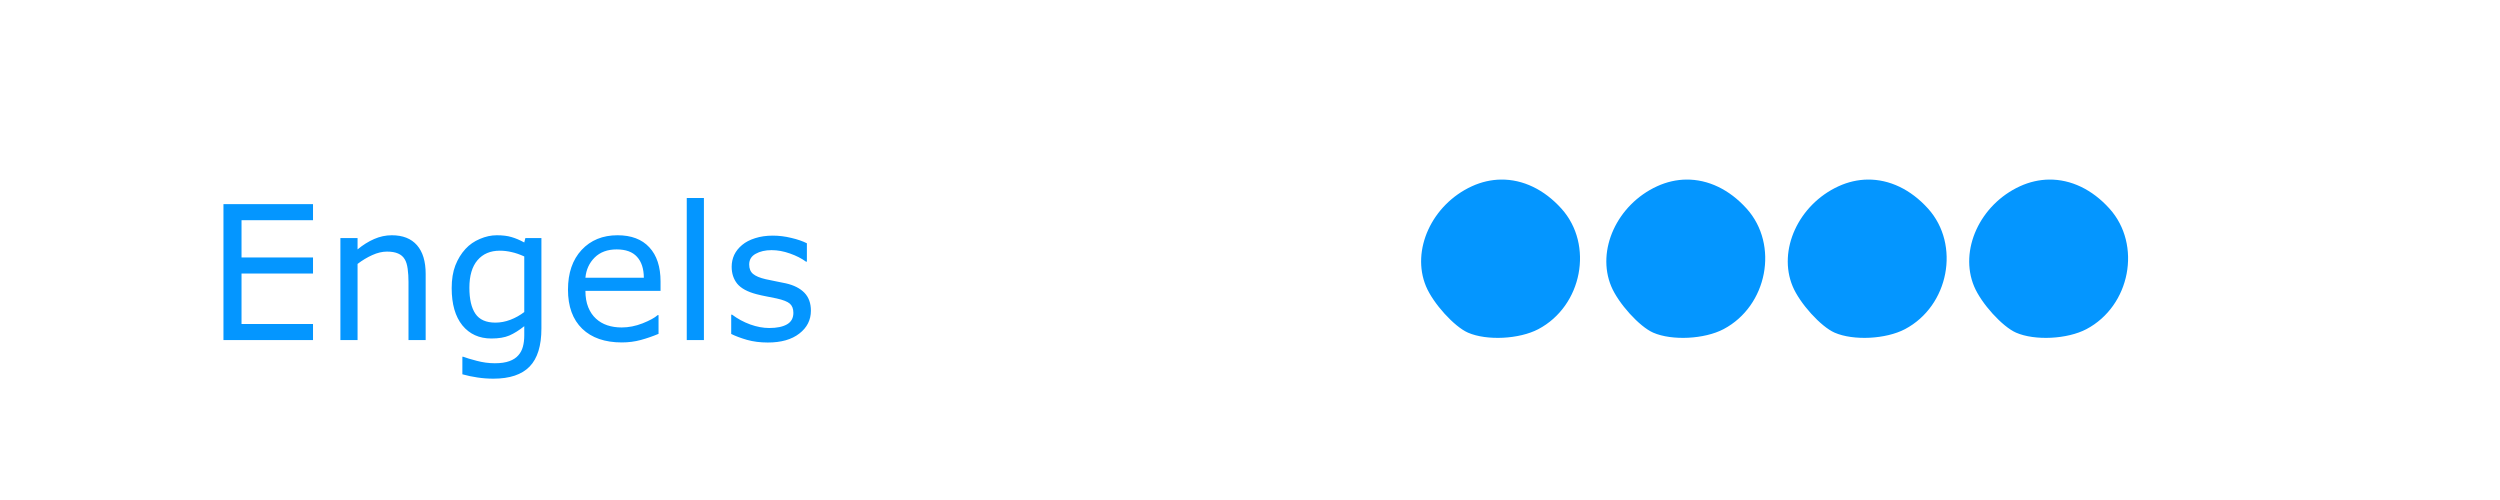 <?xml version="1.0" encoding="UTF-8" standalone="no"?>
<!-- Created with Inkscape (http://www.inkscape.org/) -->

<svg
   xmlns:osb="http://www.openswatchbook.org/uri/2009/osb"
   xmlns:dc="http://purl.org/dc/elements/1.1/"
   xmlns:cc="http://creativecommons.org/ns#"
   xmlns:rdf="http://www.w3.org/1999/02/22-rdf-syntax-ns#"
   xmlns:svg="http://www.w3.org/2000/svg"
   xmlns="http://www.w3.org/2000/svg"
   xmlns:sodipodi="http://sodipodi.sourceforge.net/DTD/sodipodi-0.dtd"
   xmlns:inkscape="http://www.inkscape.org/namespaces/inkscape"
   width="500"
   height="100"
   viewBox="0 0 132.292 26.458"
   version="1.1"
   id="svg8"
   inkscape:version="0.92.4 (5da689c313, 2019-01-14)"
   sodipodi:docname="t-2.svg">
  <defs
     id="defs2">
    <linearGradient
       id="linearGradient829"
       osb:paint="solid">
      <stop
         style="stop-color:#0496ff;stop-opacity:1;"
         offset="0"
         id="stop827" />
    </linearGradient>
  </defs>
  <sodipodi:namedview
     id="base"
     pagecolor="#ffffff"
     bordercolor="#666666"
     borderopacity="1.0"
     inkscape:pageopacity="0.0"
     inkscape:pageshadow="2"
     inkscape:zoom="1.3249068"
     inkscape:cx="-24.456245"
     inkscape:cy="251.30524"
     inkscape:document-units="px"
     inkscape:current-layer="layer1"
     showgrid="false"
     units="px"
     inkscape:window-width="1920"
     inkscape:window-height="1017"
     inkscape:window-x="1358"
     inkscape:window-y="-8"
     inkscape:window-maximized="1" />
  <g
     inkscape:label="Laag 1"
     inkscape:groupmode="layer"
     id="layer1"
     transform="translate(0,-270.542)">
    <path
       style="font-style:normal;font-variant:normal;font-weight:normal;font-stretch:normal;font-size:37.333px;line-height:1.25;font-family:'Segoe MDL2 Assets';-inkscape-font-specification:'Segoe MDL2 Assets';letter-spacing:0px;word-spacing:0px;fill:#0496ff;fill-opacity:1;stroke:none;stroke-width:1"
       d="M 299.758 35.857 C 297.798 35.877 295.825 36.319 293.91 37.197 C 285.916 40.864 281.745 49.97 284.758 57.18 C 286.181 60.586 290.389 65.229 293.141 66.428 C 296.888 68.06 303.379 67.734 307.189 65.723 C 315.955 61.095 318.294 48.865 311.793 41.654 C 308.325 37.808 304.07 35.814 299.758 35.857 z M 336.74 35.857 C 334.78 35.877 332.809 36.319 330.895 37.197 C 322.901 40.864 318.73 49.97 321.742 57.18 C 323.165 60.586 327.373 65.229 330.125 66.428 C 333.872 68.06 340.362 67.734 344.172 65.723 C 352.938 61.095 355.278 48.865 348.777 41.654 C 345.31 37.808 341.053 35.814 336.74 35.857 z M 372.969 35.857 C 371.009 35.877 369.038 36.319 367.123 37.197 C 359.129 40.864 354.958 49.97 357.971 57.18 C 359.394 60.586 363.602 65.229 366.354 66.428 C 370.101 68.06 376.592 67.734 380.402 65.723 C 389.168 61.095 391.507 48.865 385.006 41.654 C 381.538 37.808 377.281 35.814 372.969 35.857 z M 409.199 35.857 C 407.239 35.877 405.266 36.319 403.352 37.197 C 395.358 40.864 391.189 49.97 394.201 57.18 C 395.625 60.586 399.832 65.229 402.584 66.428 C 406.331 68.06 412.821 67.734 416.631 65.723 C 425.397 61.095 427.735 48.865 421.234 41.654 C 417.767 37.808 413.512 35.814 409.199 35.857 z M 137.135 39.539 L 137.135 67.904 L 140.562 67.904 L 140.562 39.539 L 137.135 39.539 z M 44.621 40.762 L 44.621 67.904 L 62.504 67.904 L 62.504 64.695 L 48.23 64.695 L 48.23 54.615 L 62.504 54.615 L 62.504 51.406 L 48.23 51.406 L 48.23 43.969 L 62.504 43.969 L 62.504 40.762 L 44.621 40.762 z M 78.236 46.977 C 77.033 46.977 75.861 47.226 74.719 47.725 C 73.576 48.223 72.47 48.916 71.4 49.803 L 71.4 47.543 L 67.973 47.543 L 67.973 67.904 L 71.4 67.904 L 71.4 52.701 C 72.336 51.984 73.315 51.395 74.336 50.934 C 75.357 50.472 76.334 50.24 77.27 50.24 C 78.181 50.24 78.923 50.368 79.494 50.623 C 80.065 50.866 80.503 51.243 80.807 51.754 C 81.098 52.216 81.299 52.859 81.408 53.686 C 81.518 54.5 81.572 55.375 81.572 56.311 L 81.572 67.904 L 85 67.904 L 85 54.688 C 85 52.196 84.422 50.289 83.268 48.965 C 82.113 47.64 80.436 46.977 78.236 46.977 z M 99.199 46.977 C 98.081 46.977 96.958 47.221 95.828 47.707 C 94.698 48.181 93.737 48.848 92.947 49.711 C 92.097 50.635 91.422 51.736 90.924 53.012 C 90.438 54.276 90.195 55.781 90.195 57.531 C 90.195 60.727 90.906 63.207 92.328 64.969 C 93.762 66.719 95.694 67.594 98.125 67.594 C 99.583 67.594 100.779 67.393 101.715 66.992 C 102.663 66.579 103.655 65.959 104.688 65.133 L 104.688 66.992 C 104.688 67.819 104.596 68.566 104.414 69.234 C 104.232 69.903 103.927 70.475 103.502 70.949 C 103.077 71.447 102.48 71.836 101.715 72.115 C 100.949 72.395 99.983 72.535 98.816 72.535 C 97.601 72.535 96.387 72.371 95.172 72.043 C 93.957 71.727 93.069 71.459 92.51 71.24 L 92.328 71.24 L 92.328 74.74 C 93.325 75.02 94.333 75.233 95.354 75.379 C 96.387 75.537 97.444 75.615 98.525 75.615 C 101.782 75.615 104.194 74.808 105.762 73.191 C 107.329 71.575 108.113 69.041 108.113 65.59 L 108.113 47.543 L 104.906 47.543 L 104.688 48.418 C 103.8 47.932 102.954 47.573 102.152 47.342 C 101.362 47.099 100.378 46.977 99.199 46.977 z M 123.316 46.977 C 120.351 46.977 117.958 47.956 116.135 49.912 C 114.324 51.869 113.418 54.512 113.418 57.842 C 113.418 61.208 114.366 63.809 116.262 65.645 C 118.158 67.467 120.795 68.379 124.174 68.379 C 125.498 68.379 126.762 68.215 127.965 67.887 C 129.168 67.559 130.347 67.15 131.502 66.664 L 131.502 62.928 L 131.32 62.928 C 130.725 63.462 129.722 64.009 128.312 64.568 C 126.915 65.115 125.522 65.389 124.137 65.389 C 123.092 65.389 122.133 65.243 121.258 64.951 C 120.395 64.659 119.648 64.222 119.016 63.639 C 118.359 63.043 117.842 62.283 117.465 61.359 C 117.088 60.424 116.9 59.33 116.9 58.078 L 131.902 58.078 L 131.902 56.219 C 131.902 53.266 131.155 50.987 129.66 49.383 C 128.178 47.779 126.063 46.977 123.316 46.977 z M 154.324 47.051 C 153.024 47.051 151.846 47.22 150.789 47.561 C 149.744 47.889 148.88 48.339 148.199 48.91 C 147.494 49.493 146.966 50.155 146.613 50.896 C 146.273 51.638 146.104 52.427 146.104 53.266 C 146.104 54.602 146.474 55.733 147.215 56.656 C 147.968 57.568 149.239 58.26 151.025 58.734 C 151.669 58.904 152.38 59.063 153.158 59.209 C 153.948 59.355 154.586 59.482 155.072 59.592 C 156.385 59.883 157.273 60.235 157.734 60.648 C 158.196 61.062 158.426 61.671 158.426 62.473 C 158.426 63.518 158.001 64.283 157.15 64.77 C 156.3 65.256 155.12 65.498 153.613 65.498 C 152.398 65.498 151.129 65.261 149.805 64.787 C 148.48 64.301 147.277 63.65 146.195 62.836 L 146.012 62.836 L 146.012 66.684 C 146.862 67.109 147.914 67.503 149.166 67.867 C 150.43 68.22 151.815 68.396 153.322 68.396 C 155.984 68.396 158.08 67.8 159.611 66.609 C 161.155 65.418 161.926 63.895 161.926 62.035 C 161.926 60.553 161.496 59.36 160.633 58.461 C 159.77 57.574 158.541 56.949 156.949 56.584 C 156.427 56.463 155.77 56.329 154.98 56.184 C 154.203 56.038 153.499 55.892 152.867 55.746 C 151.725 55.479 150.897 55.132 150.387 54.707 C 149.864 54.282 149.604 53.649 149.604 52.811 C 149.604 51.863 150.036 51.152 150.898 50.678 C 151.761 50.192 152.819 49.949 154.07 49.949 C 155.273 49.949 156.5 50.173 157.752 50.623 C 159.004 51.061 160.066 51.602 160.941 52.246 L 161.125 52.246 L 161.125 48.582 C 160.299 48.157 159.26 47.798 158.008 47.506 C 156.768 47.202 155.54 47.051 154.324 47.051 z M 123.135 49.803 C 124.958 49.803 126.312 50.295 127.199 51.279 C 128.099 52.264 128.554 53.655 128.566 55.453 L 116.9 55.453 C 117.046 53.849 117.661 52.507 118.742 51.426 C 119.836 50.344 121.3 49.803 123.135 49.803 z M 99.801 50.059 C 100.579 50.059 101.357 50.15 102.135 50.332 C 102.925 50.502 103.776 50.794 104.688 51.207 L 104.688 62.309 C 103.849 62.953 102.925 63.469 101.916 63.857 C 100.919 64.234 99.922 64.422 98.926 64.422 C 97.066 64.422 95.736 63.833 94.934 62.654 C 94.132 61.475 93.73 59.744 93.73 57.459 C 93.73 55.053 94.272 53.217 95.354 51.953 C 96.435 50.689 97.917 50.059 99.801 50.059 z "
       transform="matrix(0.265,0,0,0.265,0,270.542)"
       id="path831" />
  </g>
</svg>
